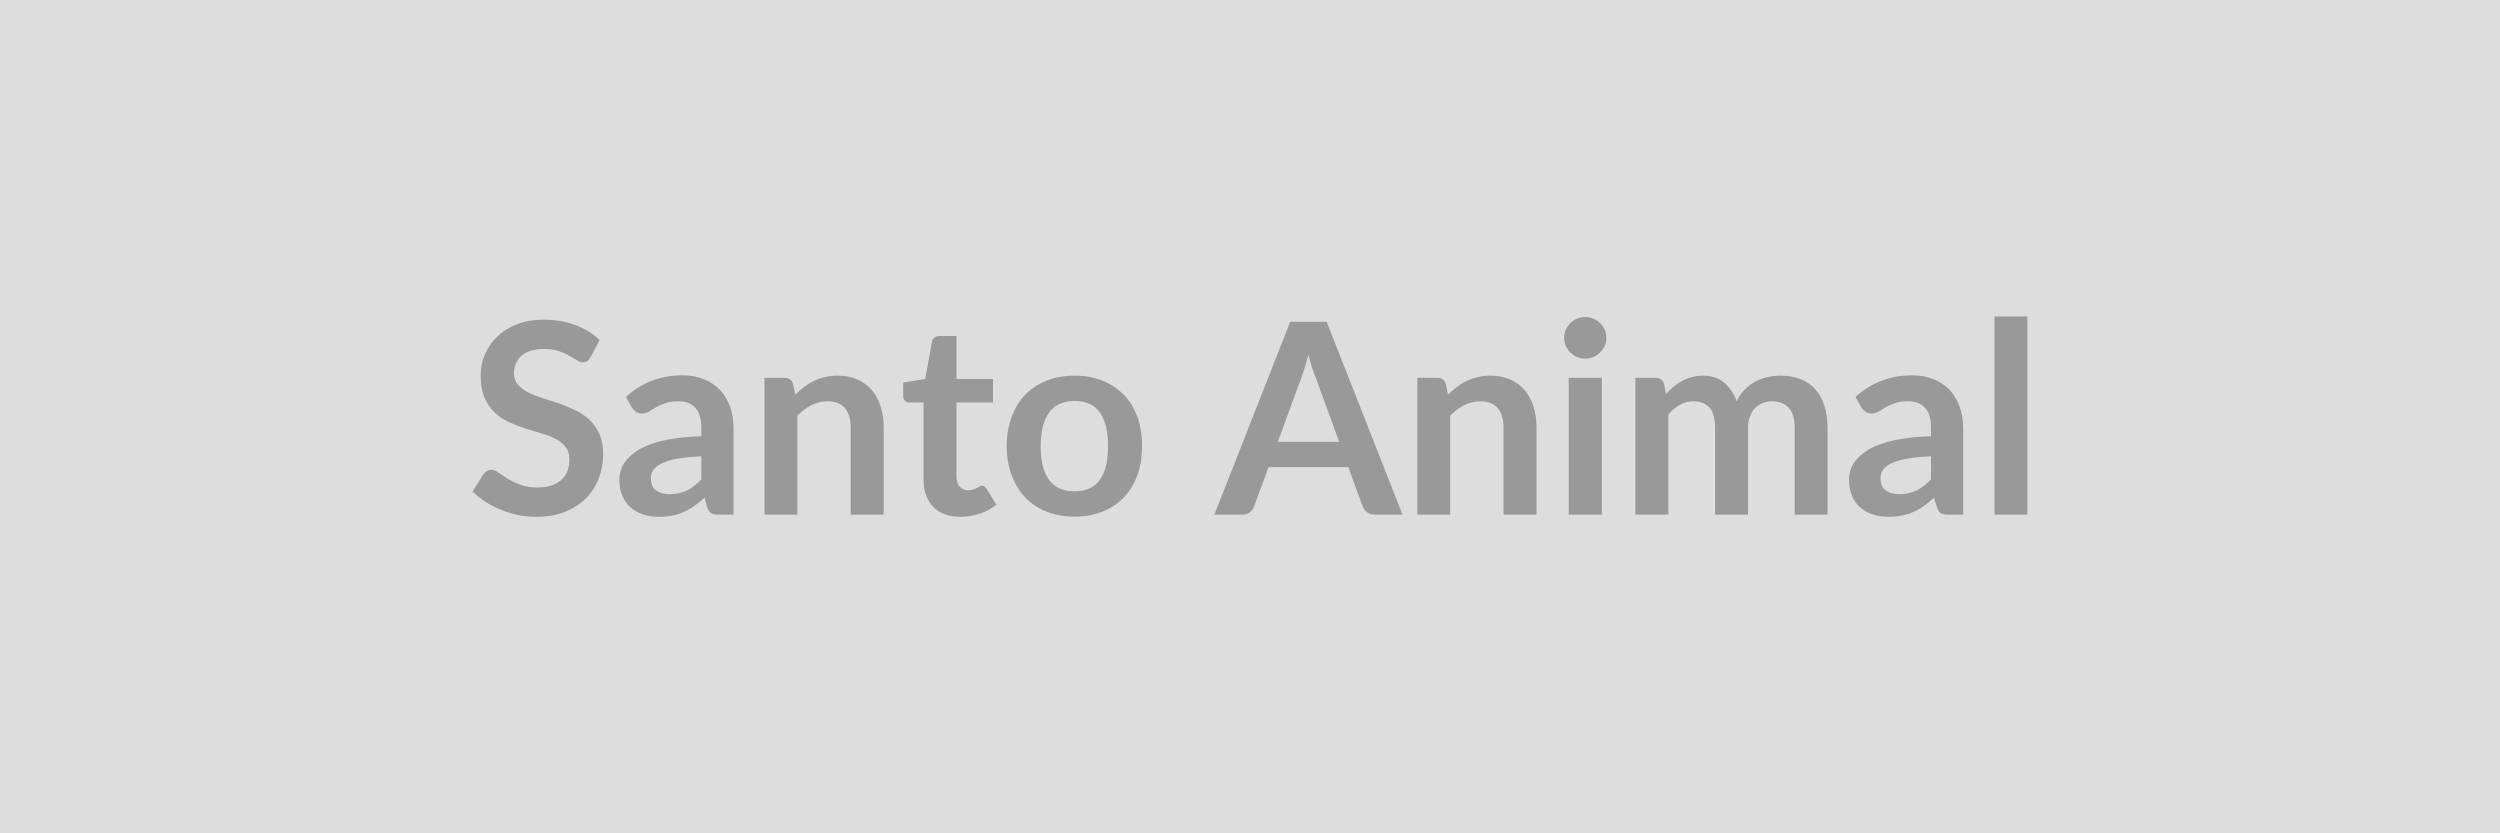 <svg xmlns="http://www.w3.org/2000/svg" width="150" height="50" viewBox="0 0 150 50"><rect width="100%" height="100%" fill="#DDDDDD"/><path fill="#999999" d="m35.98 20.4-.54 1.02q-.09.16-.2.24t-.27.08q-.17 0-.36-.13-.2-.12-.47-.27-.27-.16-.64-.28-.36-.12-.86-.12-.44 0-.78.1-.34.11-.56.3-.23.2-.34.46-.12.27-.12.59 0 .41.23.68t.61.47q.37.19.85.34t.99.32q.5.18.98.4.48.23.86.58.37.35.6.85.23.51.23 1.23 0 .78-.27 1.46-.27.69-.78 1.2-.52.5-1.26.8-.75.29-1.71.29-.55 0-1.09-.11-.53-.11-1.02-.31-.5-.2-.93-.48t-.77-.62l.64-1.03q.08-.12.2-.19.13-.08.28-.08.2 0 .43.17.23.16.55.36t.75.36q.43.17 1.03.17.92 0 1.42-.44.5-.43.5-1.25 0-.46-.22-.74-.23-.29-.61-.49-.37-.19-.85-.33t-.98-.3-.98-.38-.85-.58q-.38-.36-.61-.9-.22-.54-.22-1.34 0-.63.25-1.23t.73-1.06q.48-.47 1.18-.75.71-.28 1.62-.28 1.02 0 1.89.32.86.32 1.47.9m6.1 8.36v-1.38q-.85.04-1.44.14-.58.11-.93.28t-.51.39q-.15.23-.15.49 0 .52.31.74.31.23.8.23.61 0 1.06-.22.44-.22.86-.67m-4.17-4.31-.35-.63q1.41-1.3 3.4-1.3.72 0 1.29.24.57.23.96.65t.6 1.01q.2.58.2 1.28v5.18h-.89q-.28 0-.44-.08-.15-.09-.24-.34l-.17-.6q-.31.28-.61.5-.3.21-.62.35-.32.15-.68.22-.36.08-.8.08-.52 0-.96-.14t-.76-.42-.5-.7q-.18-.41-.18-.97 0-.31.11-.62.1-.3.34-.58.23-.28.61-.53t.92-.43q.55-.19 1.28-.3.73-.12 1.66-.14v-.48q0-.83-.35-1.22-.35-.4-1.01-.4-.48 0-.8.11t-.56.25-.43.26q-.2.11-.44.11-.21 0-.35-.11t-.23-.25m9.67-1.42.14.65q.24-.25.52-.46t.58-.36q.31-.15.66-.23.36-.09.77-.09.67 0 1.19.23t.87.64.53.99q.18.57.18 1.26v5.22h-1.98v-5.22q0-.76-.34-1.17t-1.05-.41q-.51 0-.96.23t-.85.63v5.94h-1.97v-8.21h1.21q.38 0 .5.36m10.05 7.98q-1.07 0-1.65-.61-.57-.6-.57-1.66v-4.59h-.84q-.16 0-.27-.1-.11-.11-.11-.31v-.79l1.32-.21.41-2.24q.04-.16.16-.25.11-.09.28-.09h1.03v2.58h2.19v1.41h-2.19v4.45q0 .38.19.6.18.22.51.22.19 0 .31-.05.12-.04.22-.09l.16-.09q.07-.05.14-.05.09 0 .15.05.05.04.12.13l.59.96q-.43.36-.99.54-.56.19-1.16.19m6.85-8.47q.91 0 1.66.3.74.3 1.28.84.53.54.82 1.33.28.78.28 1.75 0 .98-.28 1.76-.29.78-.82 1.34-.54.55-1.28.84-.75.3-1.66.3-.92 0-1.68-.3-.75-.29-1.28-.84-.53-.56-.82-1.34-.3-.78-.3-1.76 0-.97.3-1.75.29-.79.82-1.33t1.28-.84q.76-.3 1.68-.3m0 6.94q1.02 0 1.51-.69t.49-2.01q0-1.33-.49-2.03-.49-.69-1.51-.69-1.04 0-1.54.7t-.5 2.02.5 2.01 1.54.69m12.19-2.97h3.68l-1.41-3.85q-.1-.25-.22-.6-.11-.36-.22-.76-.1.4-.22.76-.11.36-.21.62zm2.93-7.2 4.55 11.57h-1.67q-.28 0-.45-.14-.18-.14-.27-.35l-.86-2.36h-4.79l-.87 2.36q-.06.19-.24.34-.19.15-.46.15h-1.68l4.55-11.57zm7.15 3.72.13.65q.25-.25.53-.46.27-.21.58-.36t.66-.23q.35-.09.77-.09.67 0 1.19.23t.87.64.53.99q.18.57.18 1.26v5.22h-1.98v-5.22q0-.76-.34-1.17-.35-.41-1.05-.41-.51 0-.96.23t-.85.63v5.94h-1.97v-8.21h1.2q.39 0 .51.36m7.37-.36h1.99v8.21h-1.99zm2.26-2.39q0 .26-.1.48-.11.22-.28.39t-.4.27q-.24.1-.5.1t-.48-.1q-.23-.1-.4-.27t-.27-.39-.1-.48.1-.5q.1-.23.27-.4.17-.16.4-.26.22-.1.48-.1t.5.1q.23.1.4.26.17.17.28.4.1.24.1.5m3.72 10.6h-1.98v-8.21h1.21q.39 0 .51.36l.12.61q.22-.24.46-.44.23-.2.5-.34.27-.15.58-.23.3-.09.67-.09.78 0 1.28.42t.75 1.12q.19-.41.48-.7.28-.29.63-.48.34-.18.73-.27t.78-.09q.68 0 1.21.21t.89.61.54.98q.19.57.19 1.32v5.22h-1.97v-5.22q0-.79-.35-1.18-.34-.4-1.01-.4-.3 0-.56.1-.26.11-.46.3-.19.2-.3.5-.12.29-.12.68v5.22h-1.98v-5.22q0-.83-.33-1.2-.33-.38-.97-.38-.44 0-.81.21t-.69.58zm15.76-2.12v-1.38q-.86.04-1.44.14-.58.11-.94.28-.35.17-.5.39-.15.23-.15.49 0 .52.31.74.3.23.8.23.61 0 1.05-.22.45-.22.87-.67m-4.18-4.31-.35-.63q1.42-1.3 3.41-1.3.72 0 1.29.24.57.23.96.65t.59 1.01q.21.58.21 1.28v5.18h-.9q-.28 0-.43-.08-.15-.09-.24-.34l-.18-.6q-.31.28-.6.5-.3.21-.62.35-.32.15-.68.22-.37.08-.81.08-.52 0-.96-.14t-.76-.42-.49-.7q-.18-.41-.18-.97 0-.31.1-.62.11-.3.34-.58.24-.28.62-.53.37-.25.92-.43.55-.19 1.28-.3.72-.12 1.66-.14v-.48q0-.83-.35-1.22-.35-.4-1.02-.4-.48 0-.79.11-.32.11-.56.25t-.44.26q-.19.11-.43.11-.21 0-.35-.11-.15-.11-.24-.25m7.99-5.46h1.97v11.89h-1.97z"/></svg>